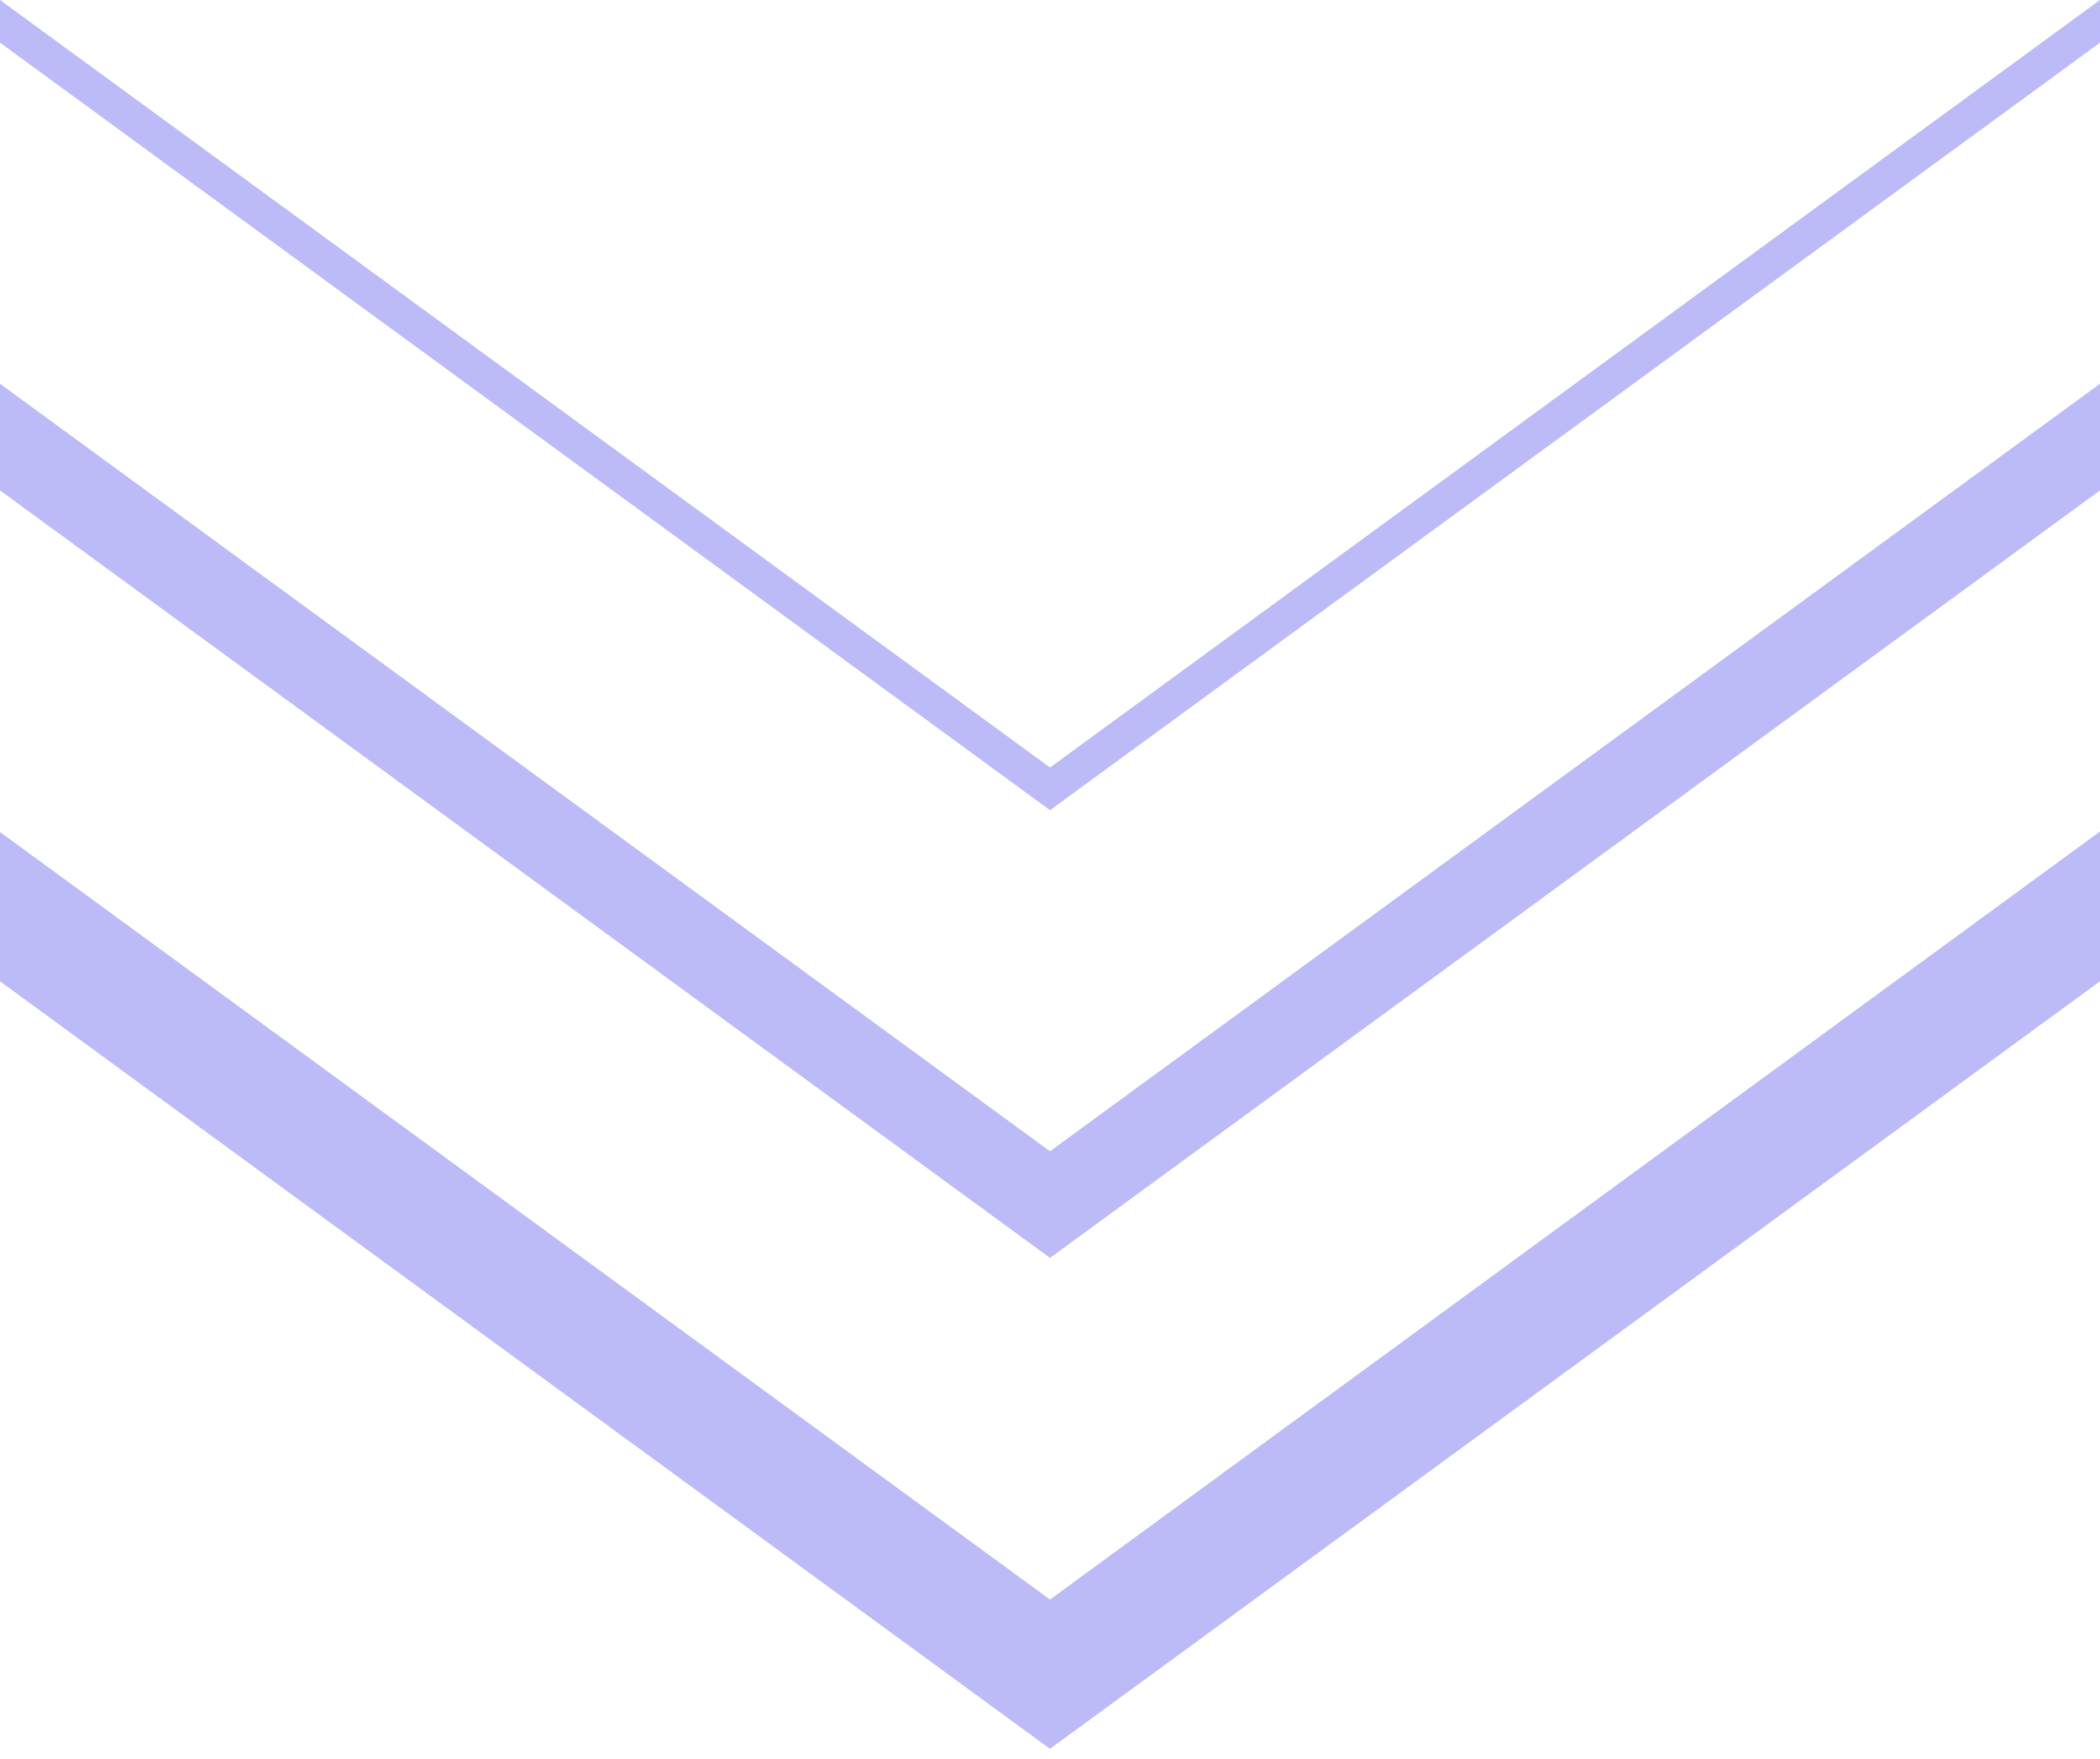 <svg width="197" height="165" viewBox="0 0 197 165" fill="none" xmlns="http://www.w3.org/2000/svg">
<path d="M0 4V0L98.5 72L197 0V4L98.5 76L0 4Z" fill="#BCBAF7"/>
<path d="M0 46V36L98.5 108L197 36V46L98.5 118L0 46Z" fill="#BCBAF7"/>
<path d="M0 92.051V78.051L98.5 150.051L197 78V92.051L98.5 164.051L0 92.051Z" fill="#BCBAF7"/>
</svg>
